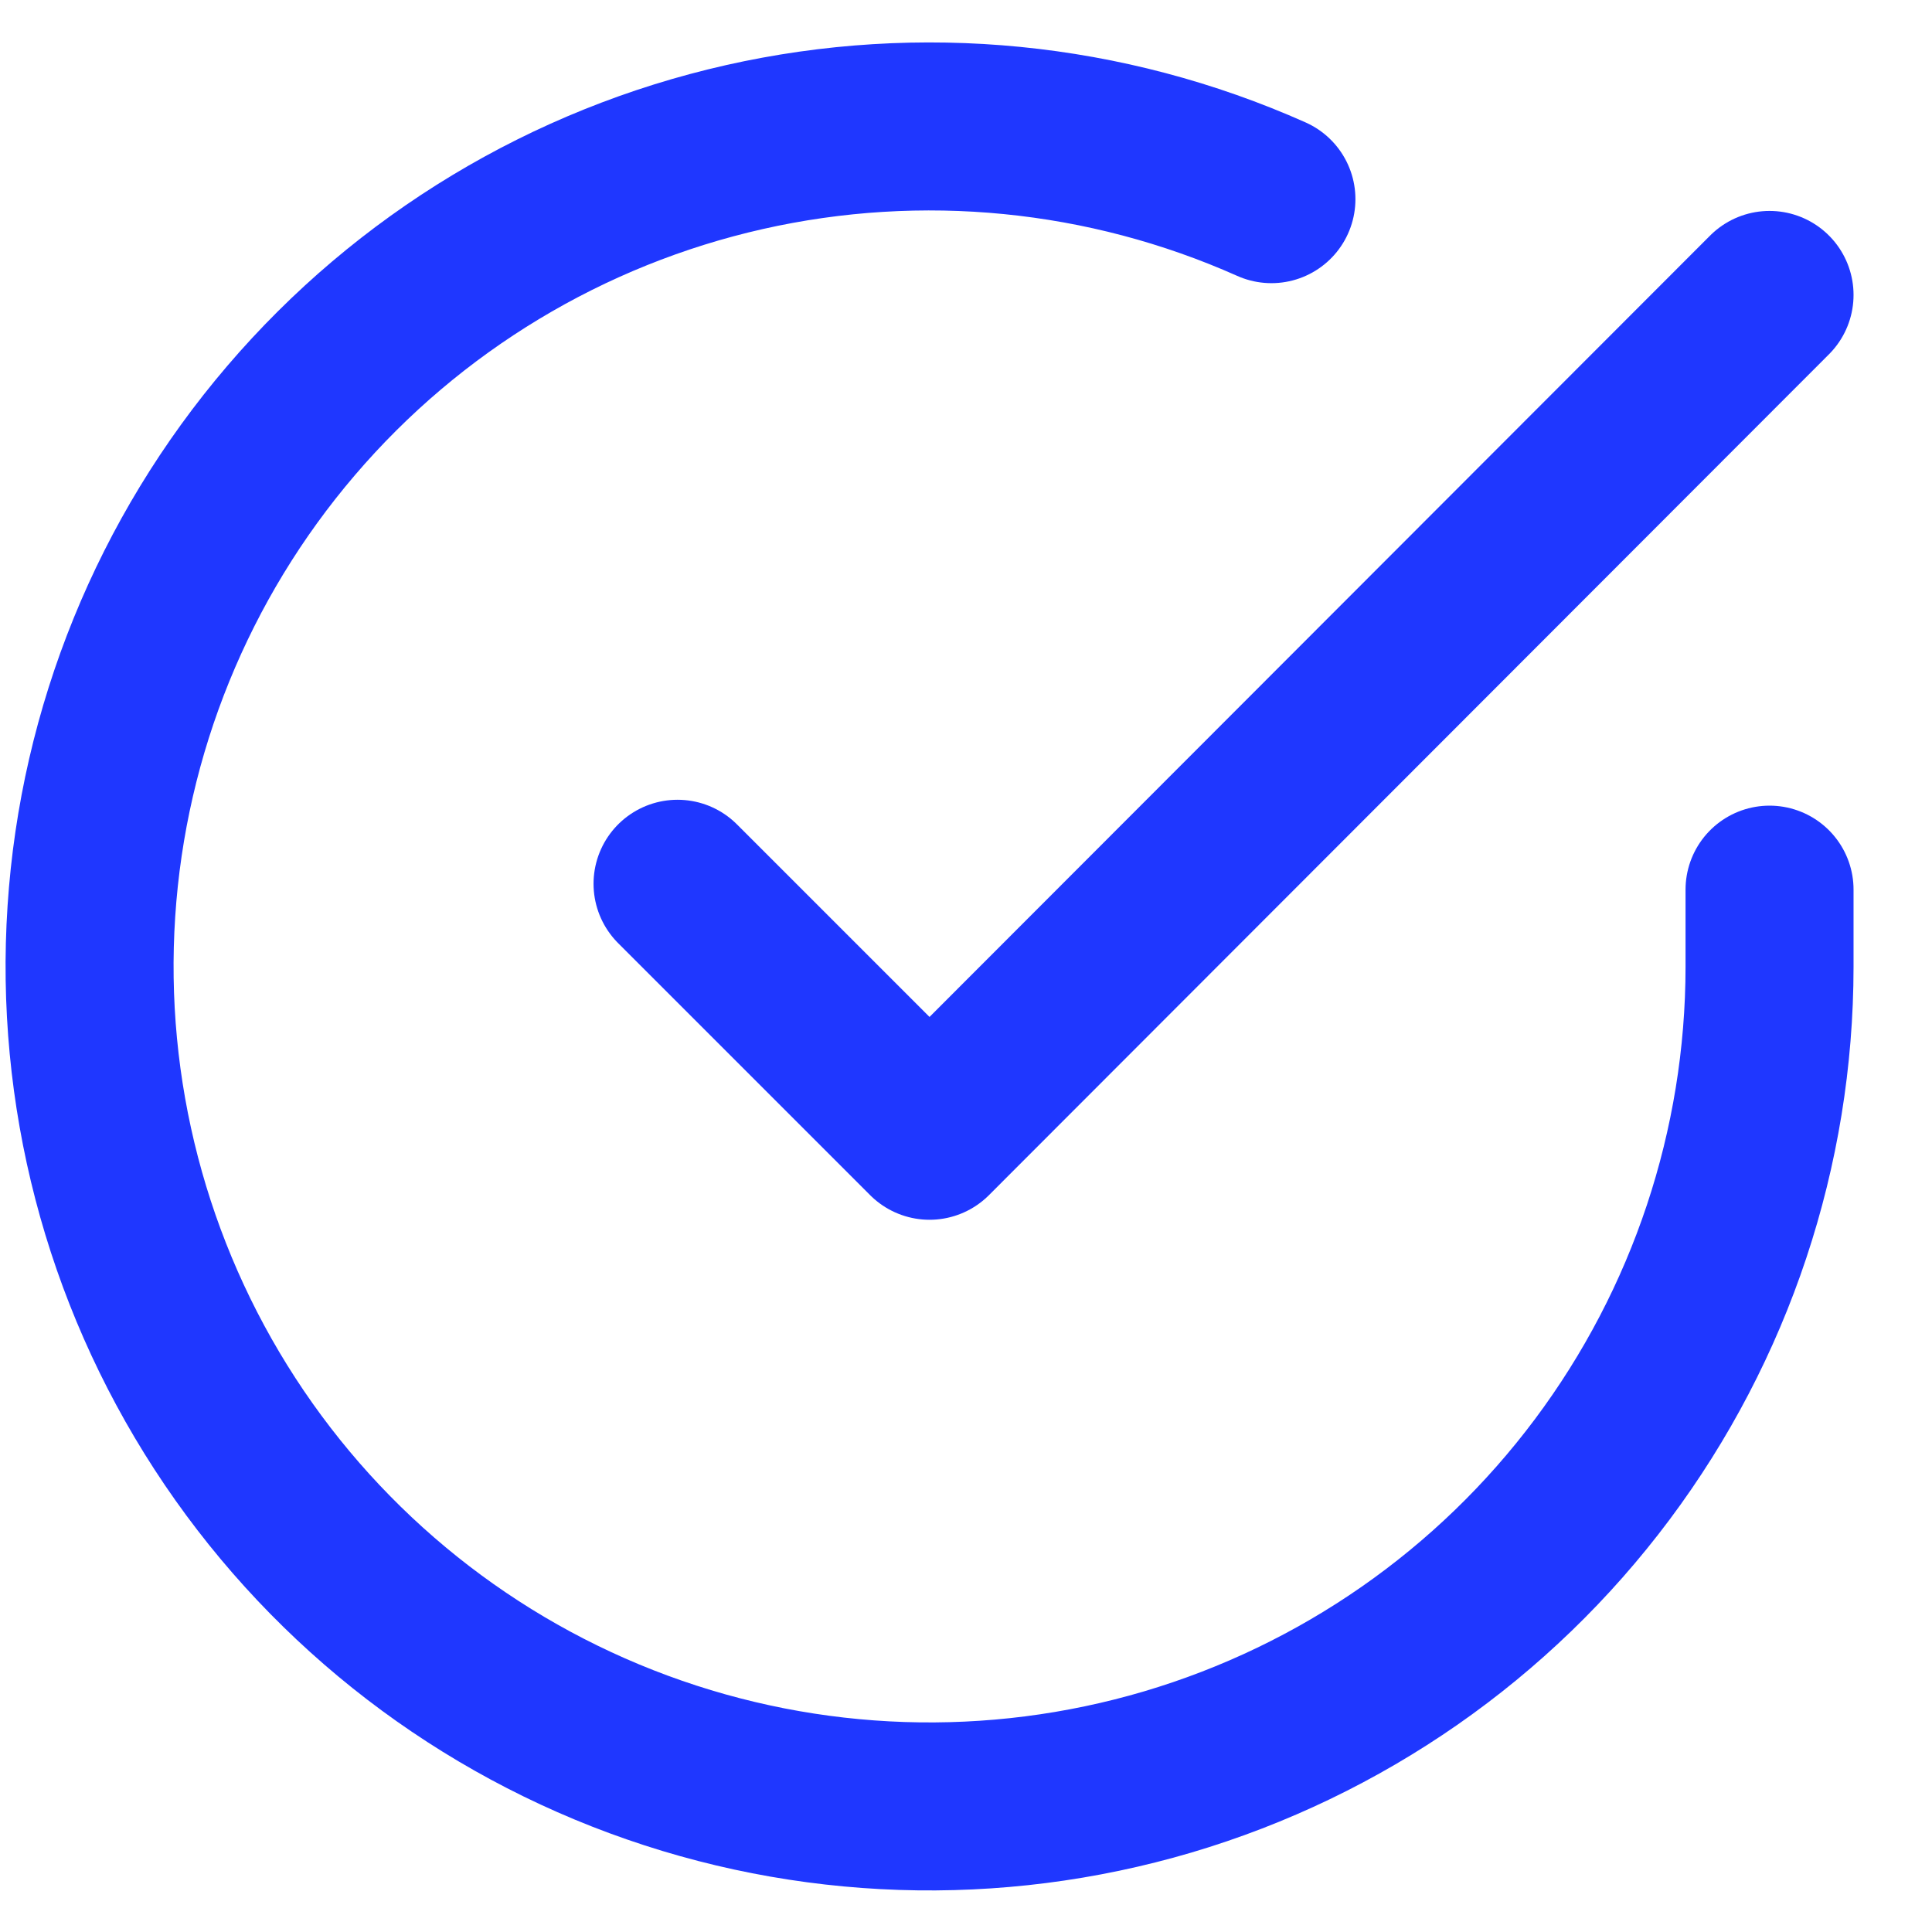 <svg width="23" height="23" viewBox="0 0 23 23" fill="none" xmlns="http://www.w3.org/2000/svg">
<path d="M21.066 10.591V11.511C21.065 13.667 20.366 15.765 19.075 17.492C17.784 19.22 15.969 20.483 13.901 21.095C11.833 21.706 9.623 21.633 7.6 20.885C5.578 20.138 3.851 18.757 2.677 16.948C1.503 15.139 0.946 12.999 1.088 10.847C1.229 8.695 2.063 6.647 3.464 5.008C4.865 3.368 6.759 2.226 8.862 1.751C10.966 1.276 13.166 1.493 15.136 2.371" stroke="#1F37FF" stroke-width="2" stroke-linecap="round" stroke-linejoin="round"/>
<path d="M21.066 3.511L11.066 13.521L8.066 10.521" stroke="#1F37FF" stroke-width="2" stroke-linecap="round" stroke-linejoin="round"/>
</svg>

